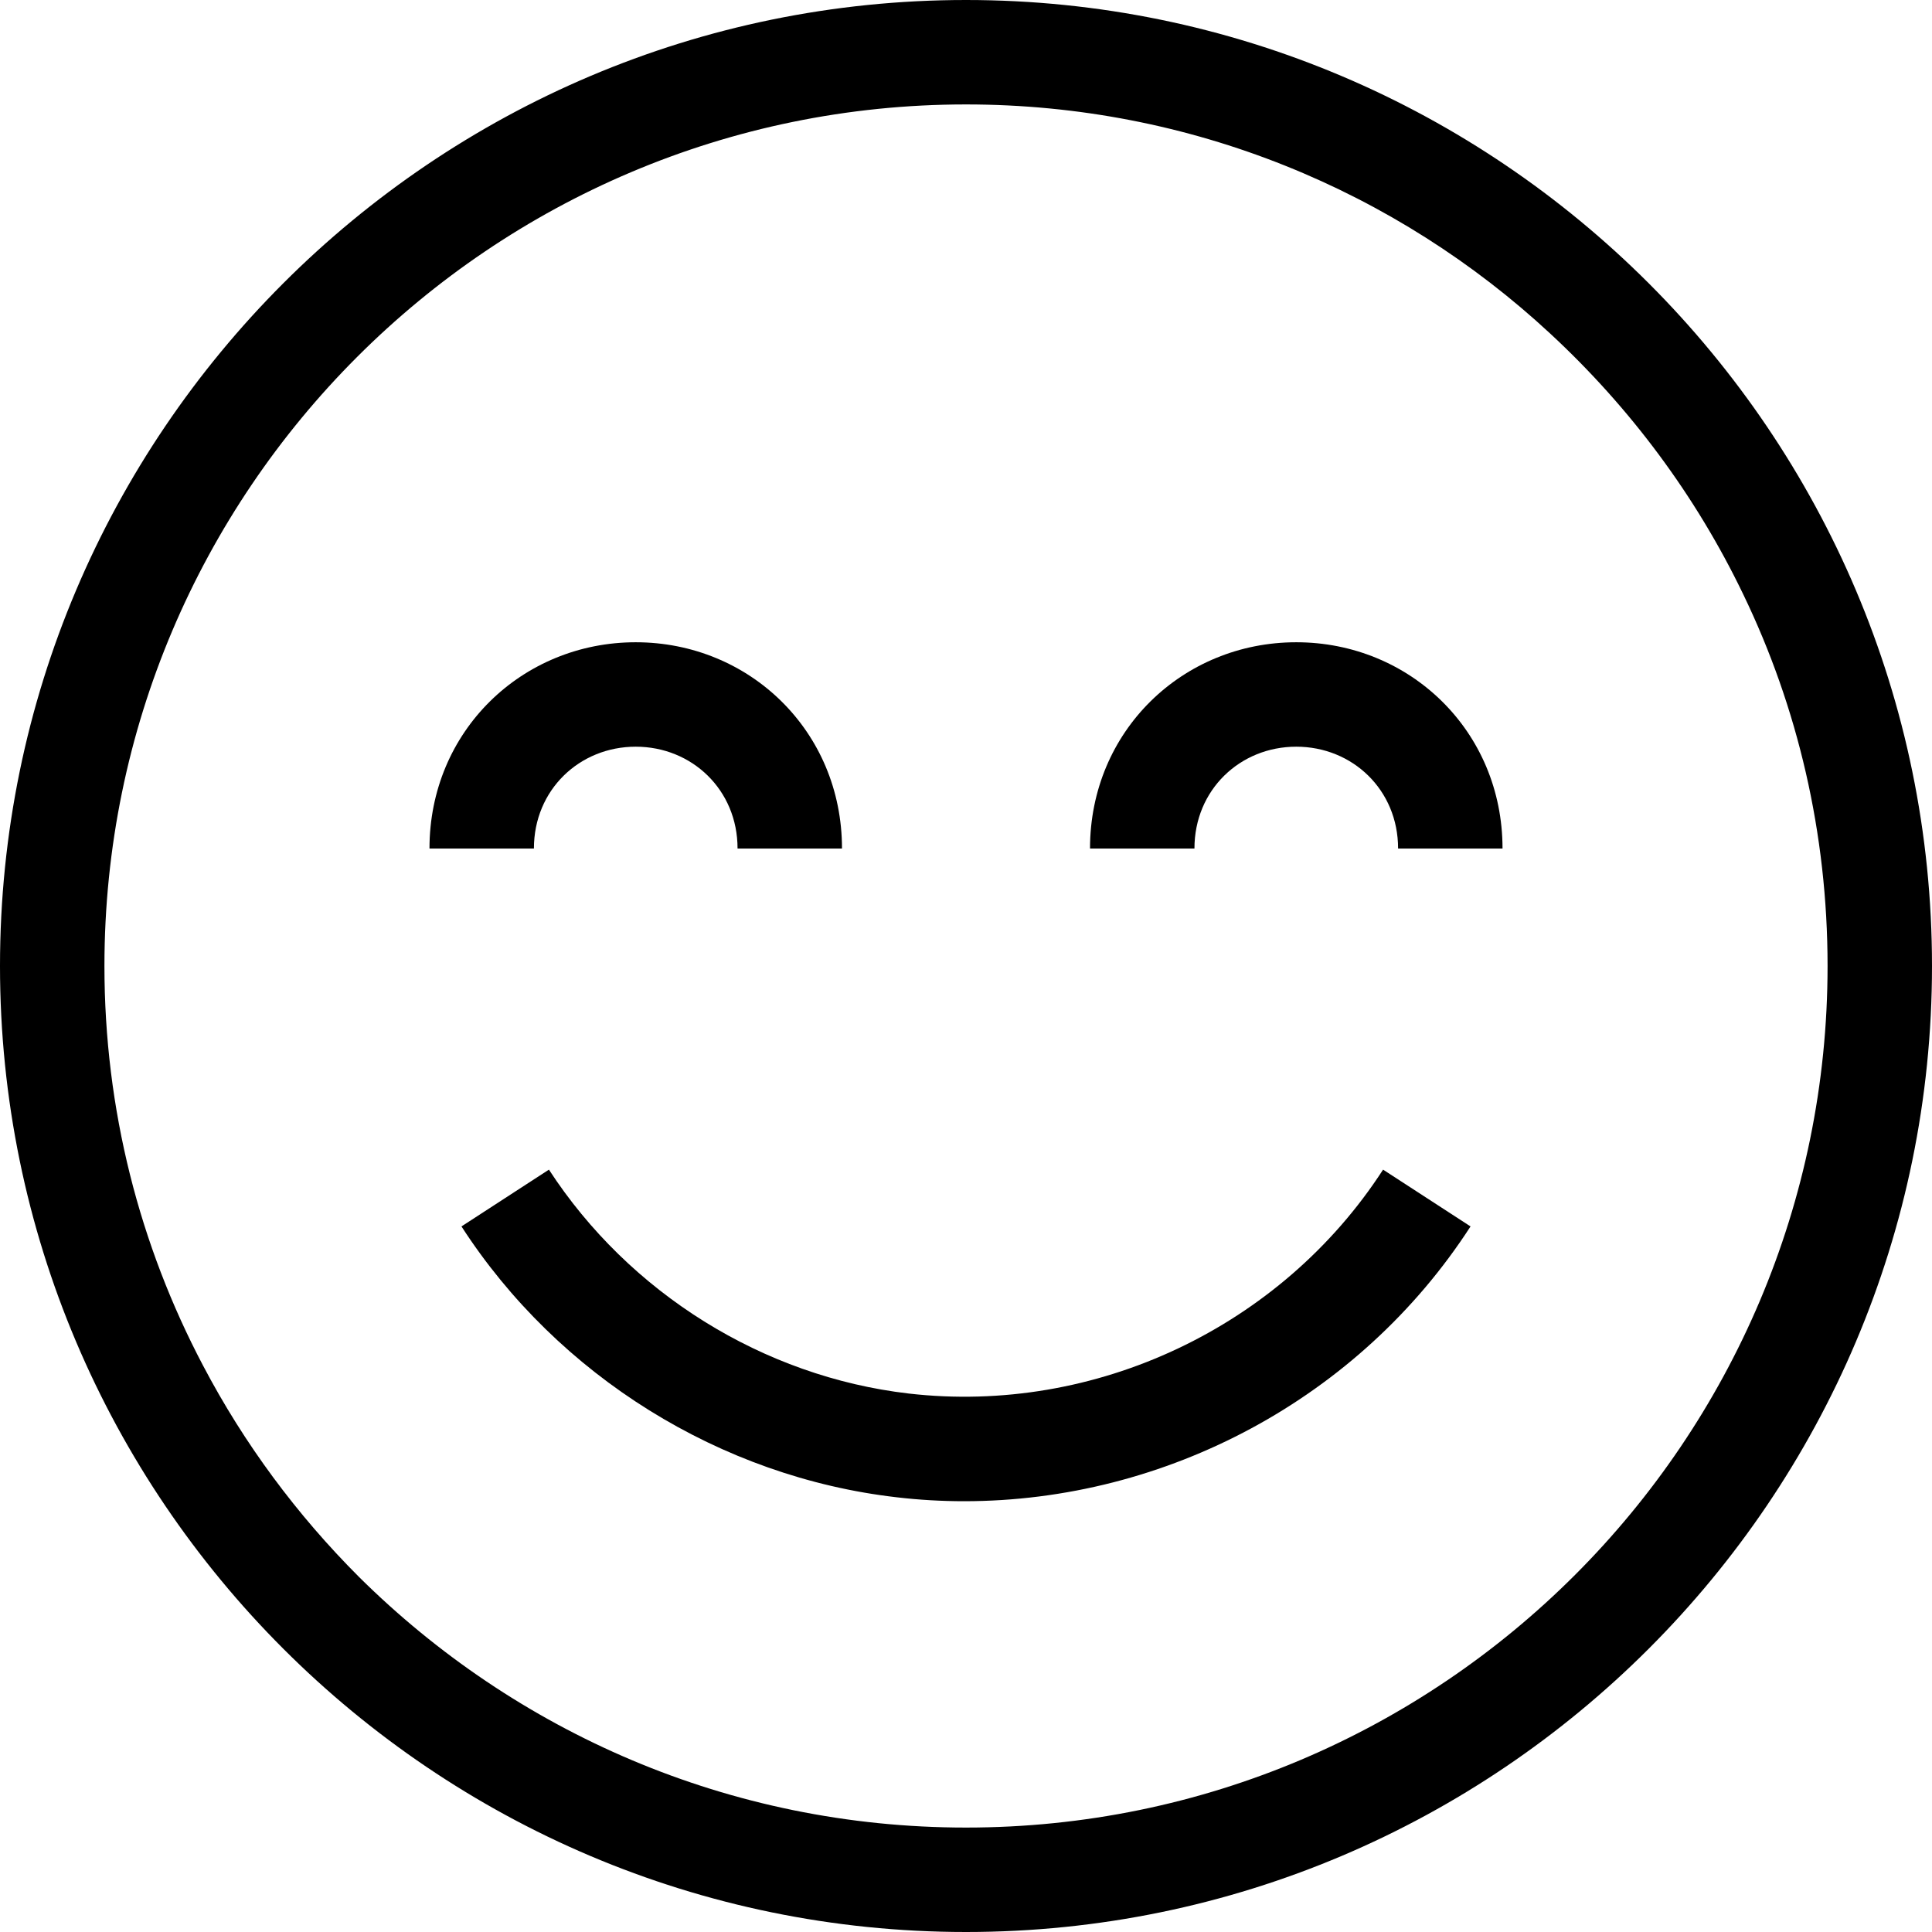 <svg class="svg-ico-ico" xmlns="http://www.w3.org/2000/svg" width="32" height="32" viewBox="0 0 296 296"><path d="M148 0C66.4 0 0 66.4 0 148c0 81.6 66.4 148 148 148 81.6 0 148-66.4 148-148C296 66.4 229.6 0 148 0zM148 280c-36.3 0-69.1-14.7-93-38.4 -9.5-9.5-17.6-20.4-23.9-32.4C21.4 190.8 16 170 16 148 16 75.2 75.2 16 148 16c34.5 0 66 13.3 89.5 35.1 12.2 11.3 22.3 24.8 29.6 40 8.3 17.2 12.9 36.5 12.9 56.9C280 220.8 220.8 280 148 280z"/><path d="M97.4 114.4c8.6 0 15.6 6.6 15.6 15.6h16c0-18-14.2-31.6-31.6-31.6 -17.4 0-31.6 13.6-31.6 31.6h16C81.8 121 88.8 114.4 97.4 114.4z"/><path d="M198.6 114.4c8.6 0 15.6 6.6 15.6 15.6h16c0-18-14.2-31.6-31.6-31.6 -17.4 0-31.6 13.6-31.6 31.6h16C183 121 190 114.4 198.6 114.4z"/><path d="M147.7 230c31 0 60.6-15.8 77.6-42.1l-13.4-8.7c-15.6 24.1-44.1 37.6-72.7 34.3 -22.3-2.6-42.8-15.4-55.1-34.3l-13.4 8.7c14.8 22.9 39.7 38.4 66.7 41.5C140.8 229.8 144.3 230 147.7 230z"/></svg>